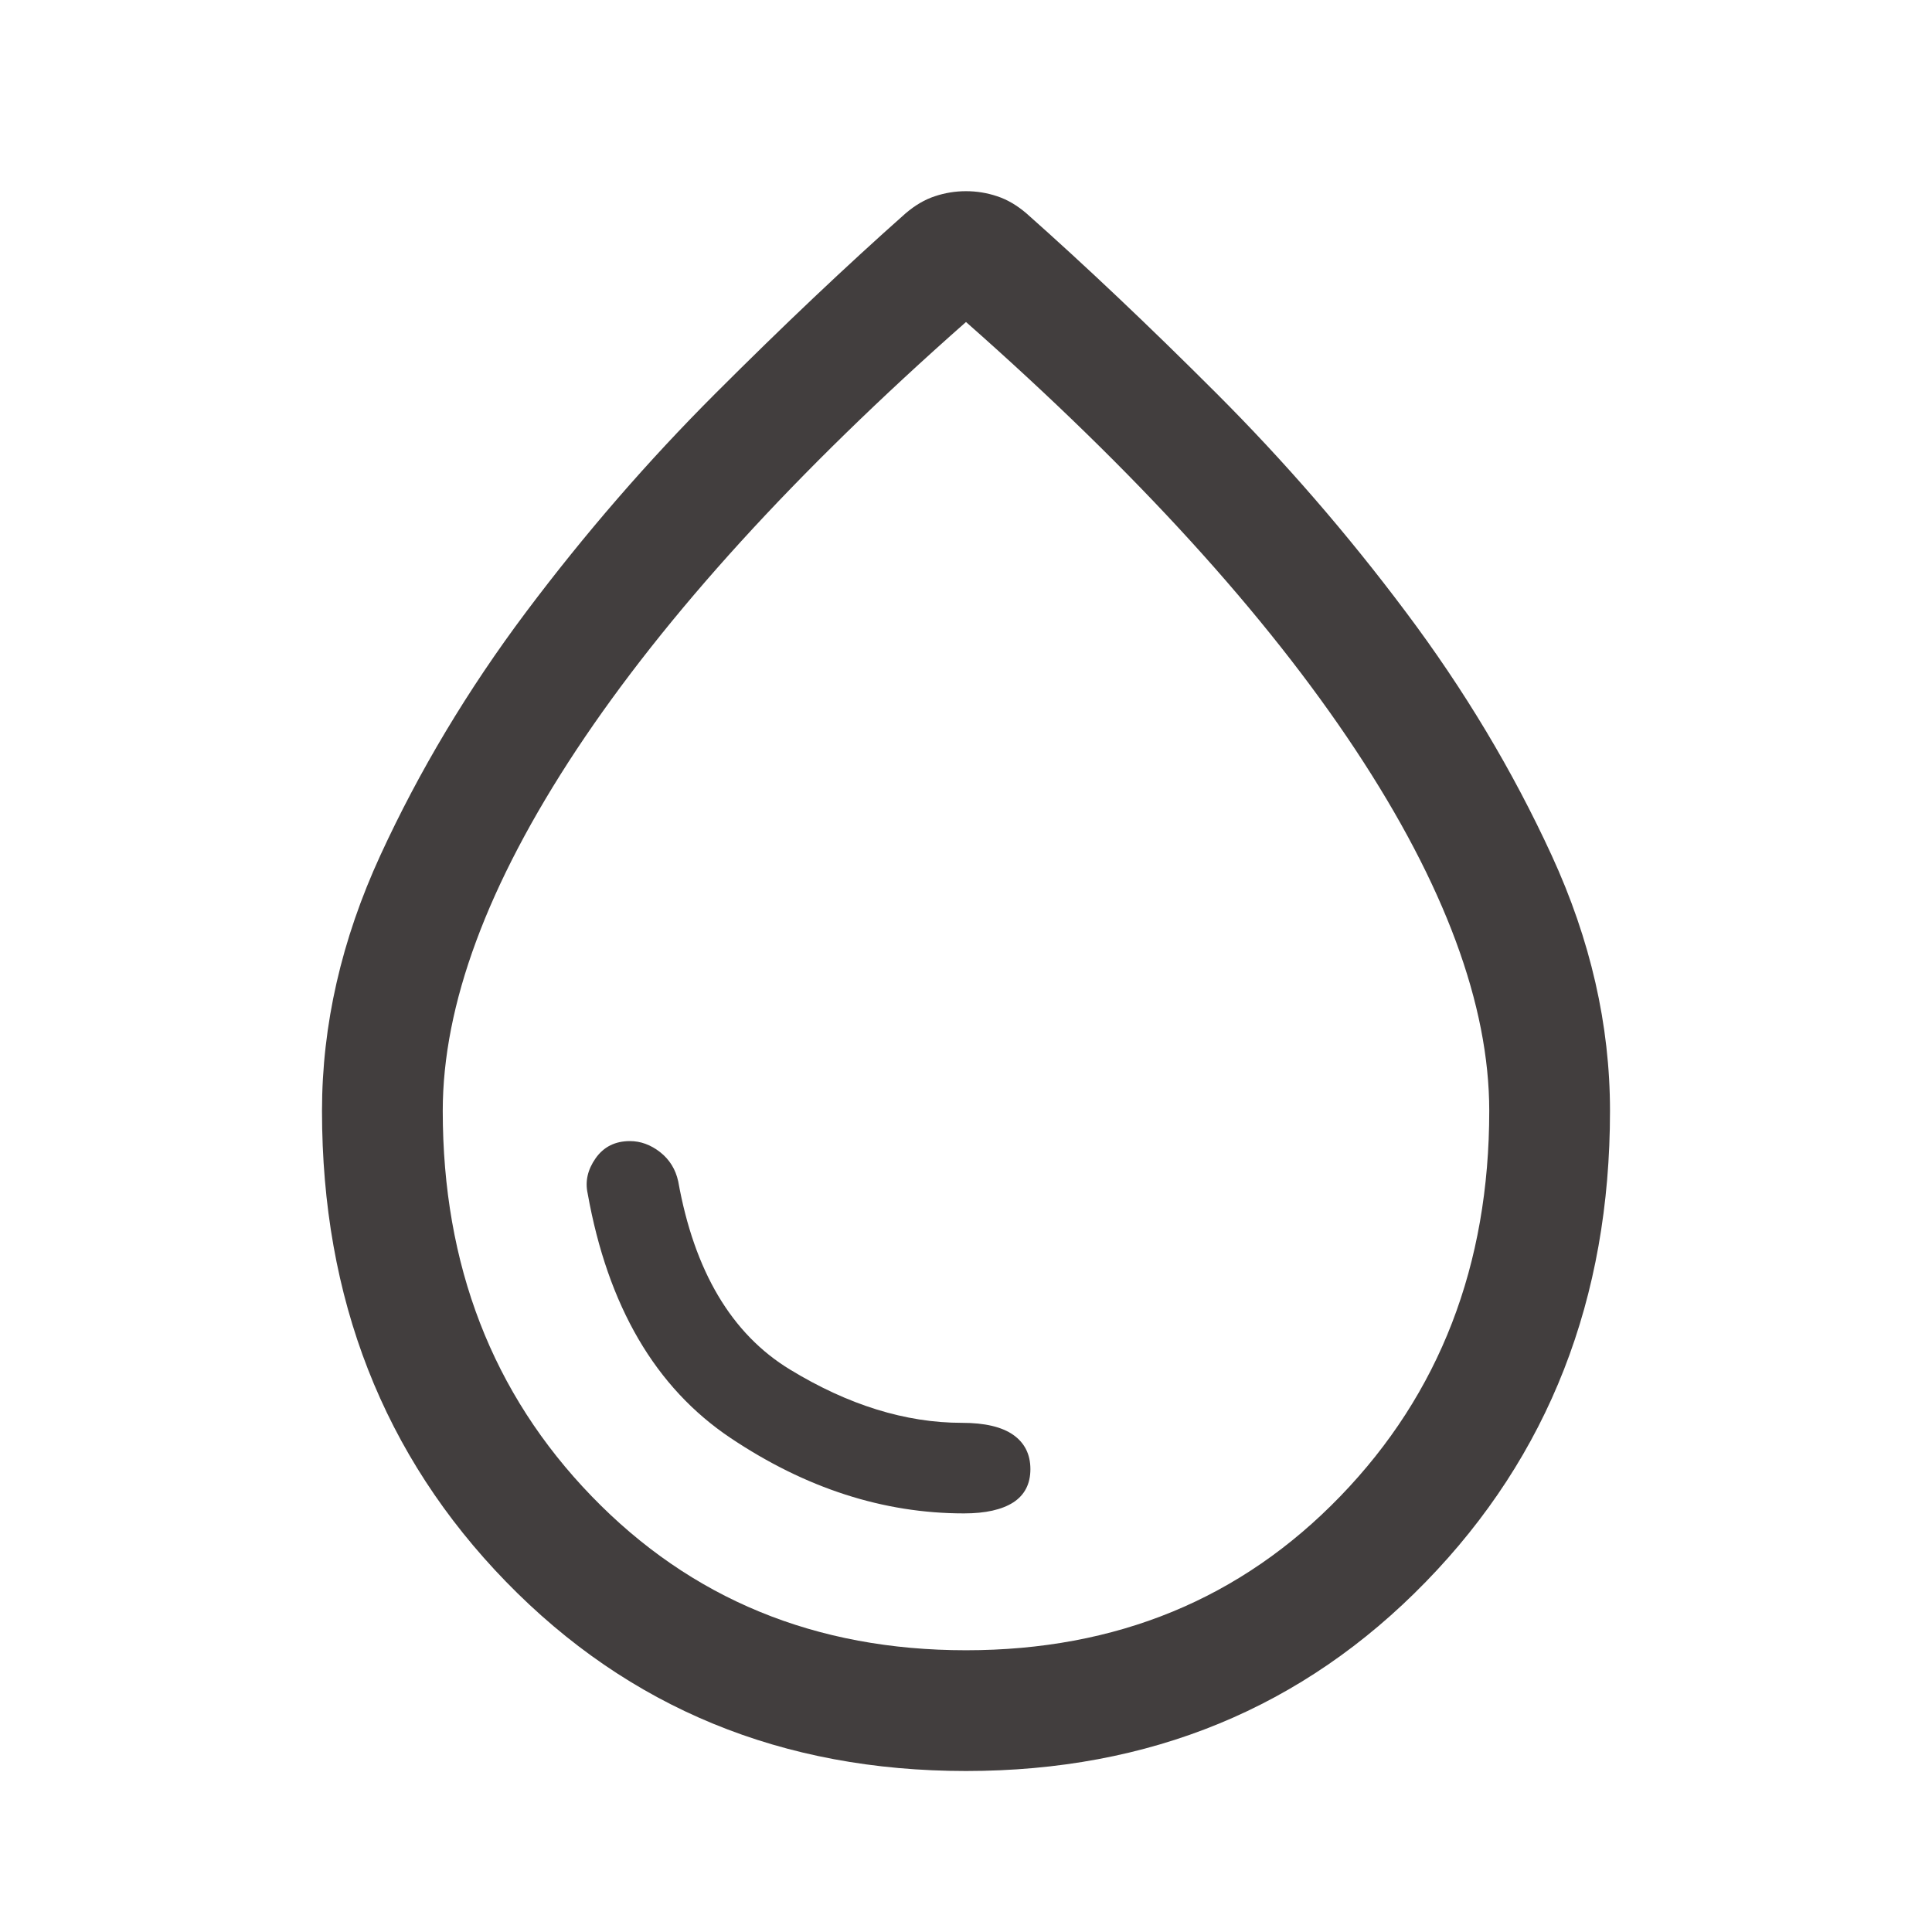 <svg width="24" height="24" viewBox="0 0 24 24" fill="none" xmlns="http://www.w3.org/2000/svg">
<path d="M12 22C9.717 22 7.812 21.217 6.287 19.65C4.763 18.083 4 16.133 4 13.8C4 12.733 4.242 11.675 4.725 10.625C5.208 9.575 5.812 8.567 6.537 7.6C7.263 6.633 8.046 5.729 8.887 4.888C9.729 4.046 10.517 3.3 11.25 2.65C11.367 2.55 11.488 2.479 11.613 2.438C11.738 2.396 11.867 2.375 12 2.375C12.133 2.375 12.262 2.396 12.387 2.438C12.512 2.479 12.633 2.55 12.75 2.65C13.483 3.3 14.271 4.046 15.113 4.888C15.954 5.729 16.738 6.633 17.462 7.6C18.188 8.567 18.792 9.575 19.275 10.625C19.758 11.675 20 12.733 20 13.8C20 16.133 19.238 18.083 17.712 19.65C16.188 21.217 14.283 22 12 22ZM12 20.5C13.867 20.5 15.417 19.863 16.65 18.587C17.883 17.312 18.5 15.717 18.5 13.8C18.5 12.483 17.946 10.988 16.837 9.312C15.729 7.638 14.117 5.867 12 4C9.883 5.867 8.271 7.638 7.162 9.312C6.054 10.988 5.5 12.483 5.5 13.8C5.5 15.717 6.117 17.312 7.35 18.587C8.583 19.863 10.133 20.5 12 20.5ZM11.975 18.8C12.242 18.8 12.446 18.754 12.588 18.663C12.729 18.571 12.8 18.433 12.8 18.25C12.8 18.067 12.729 17.925 12.588 17.825C12.446 17.725 12.233 17.675 11.95 17.675C11.25 17.675 10.537 17.454 9.812 17.012C9.088 16.571 8.625 15.792 8.425 14.675C8.392 14.525 8.317 14.404 8.2 14.312C8.083 14.221 7.958 14.175 7.825 14.175C7.642 14.175 7.5 14.246 7.4 14.387C7.3 14.529 7.267 14.675 7.3 14.825C7.55 16.225 8.142 17.238 9.075 17.863C10.008 18.488 10.975 18.8 11.975 18.8Z" fill="#423E3E"/>
</svg>
